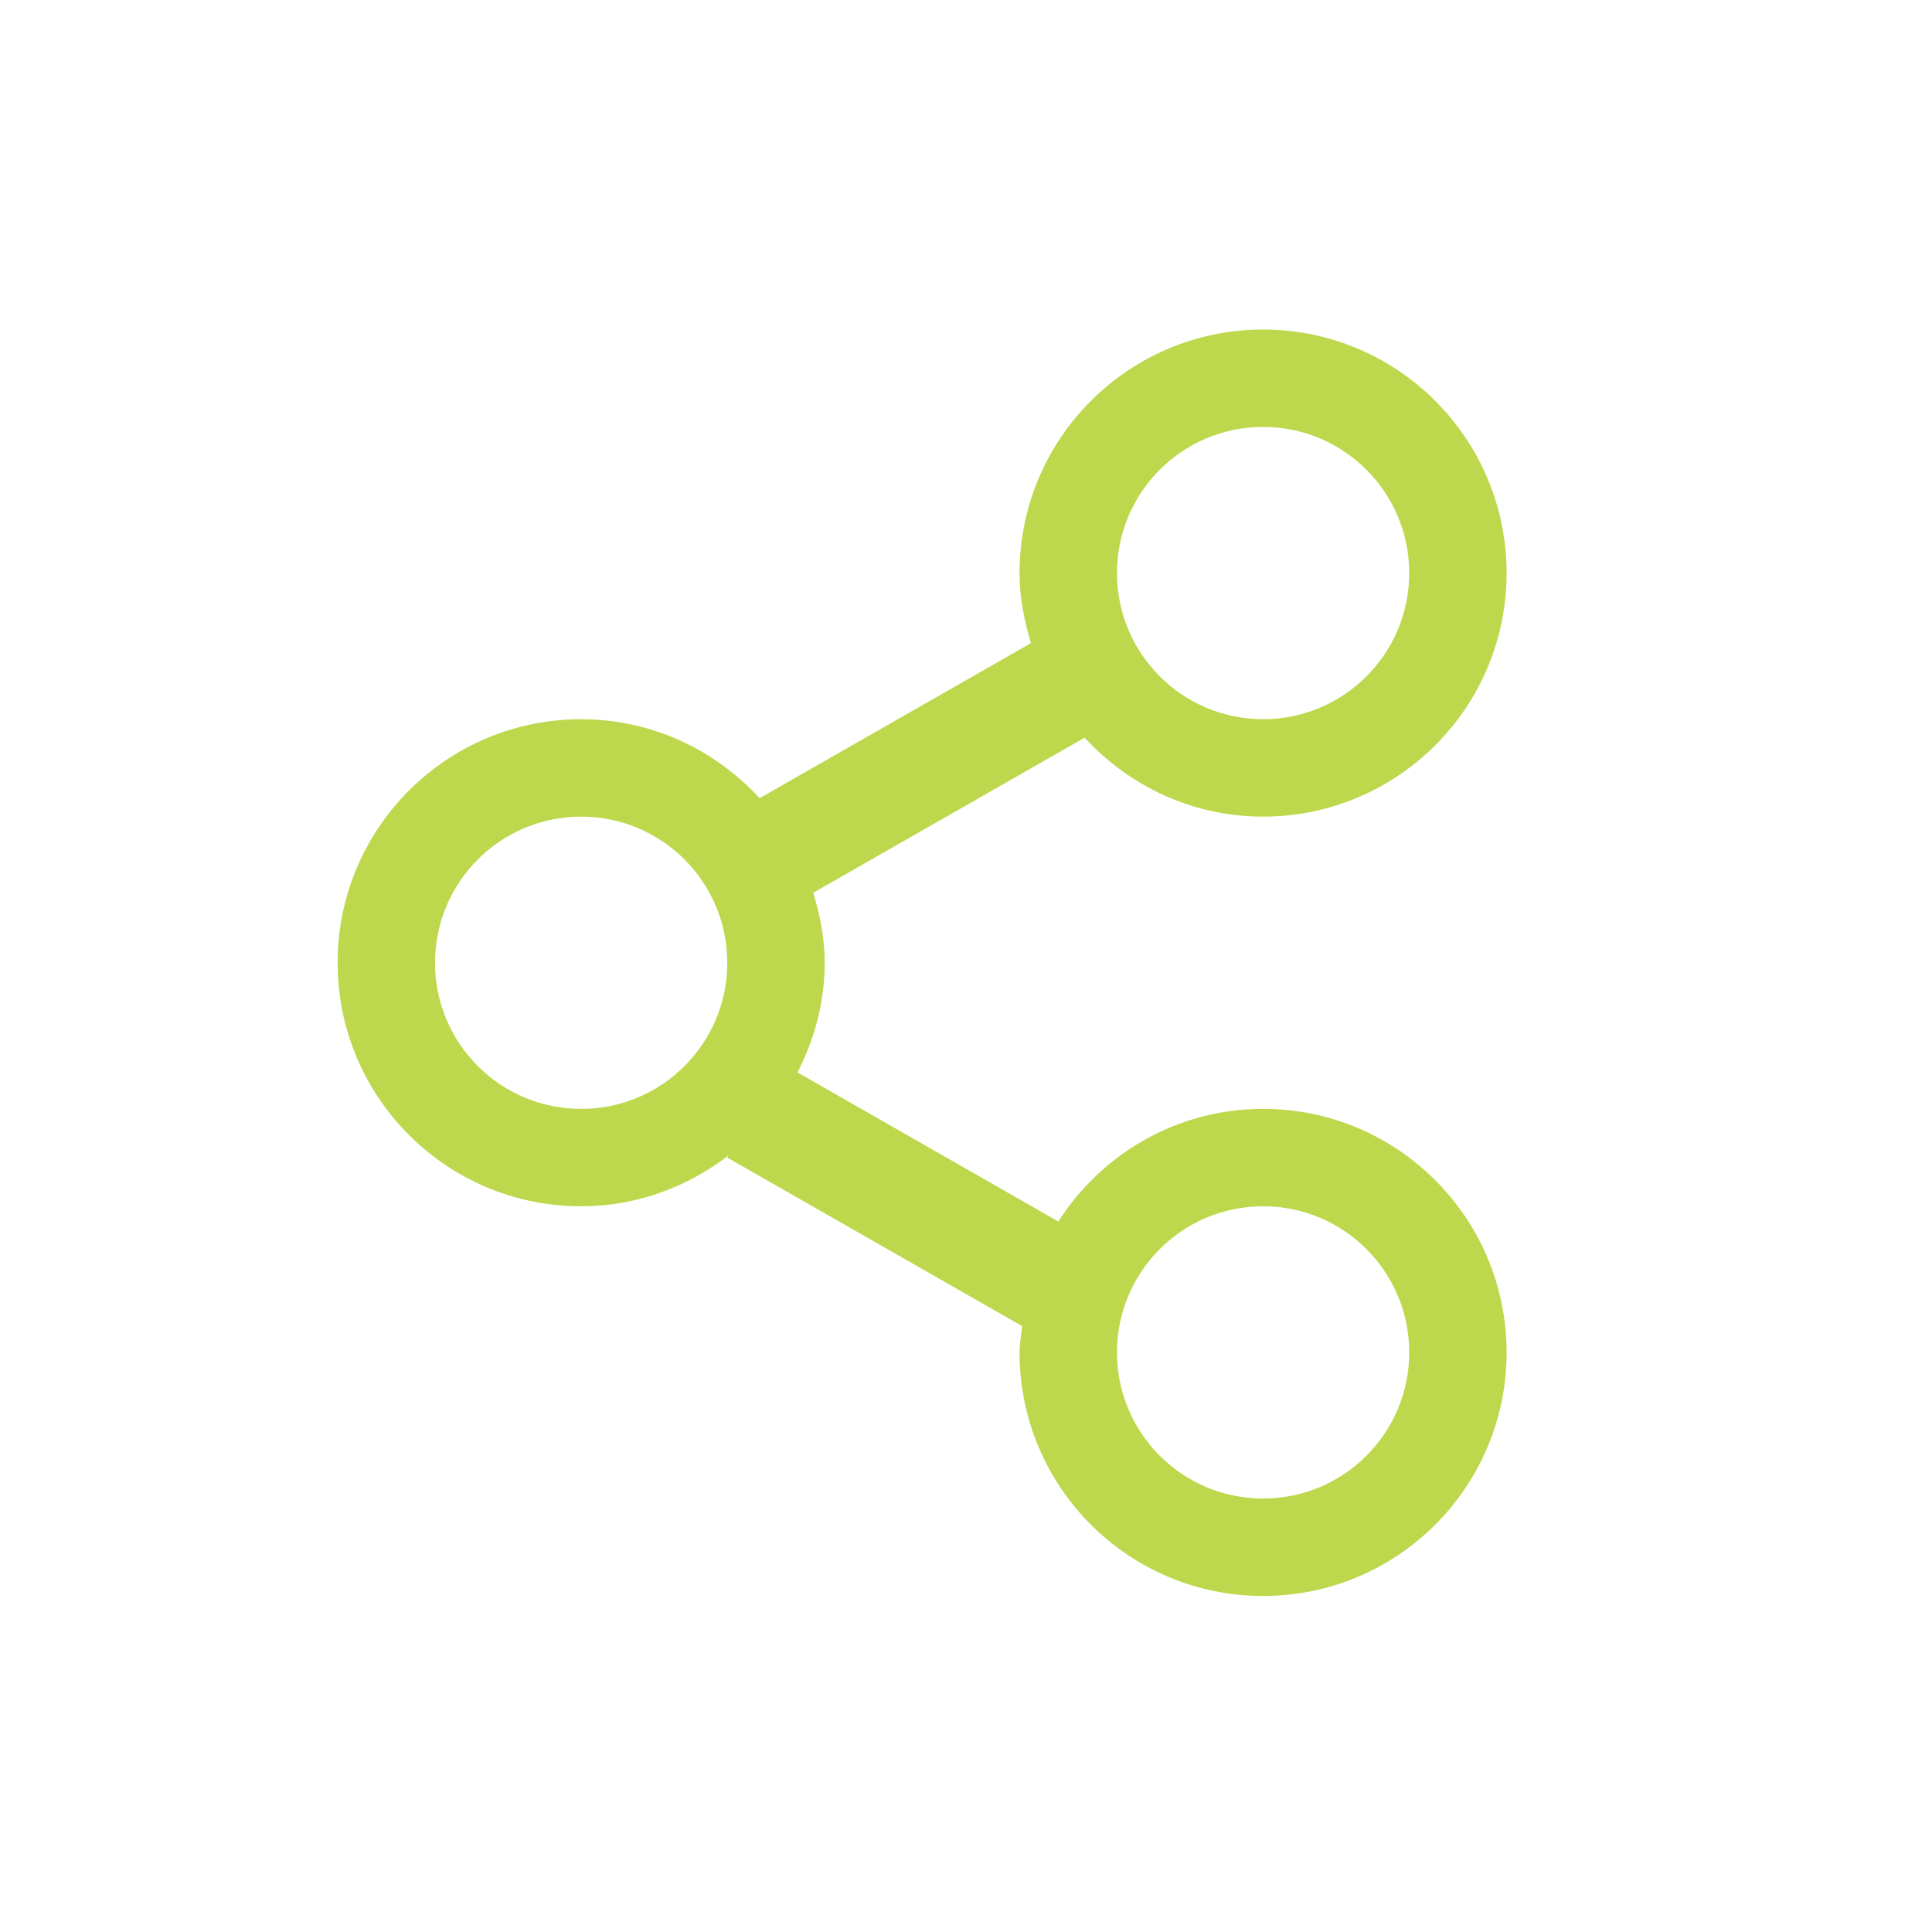 <?xml version="1.0" encoding="utf-8"?>
<!-- Generator: Adobe Illustrator 16.0.0, SVG Export Plug-In . SVG Version: 6.00 Build 0)  -->
<!DOCTYPE svg PUBLIC "-//W3C//DTD SVG 1.1//EN" "http://www.w3.org/Graphics/SVG/1.1/DTD/svg11.dtd">
<svg fill="#BDD84D" version="1.1" id="Layer_1" xmlns="http://www.w3.org/2000/svg" xmlns:xlink="http://www.w3.org/1999/xlink" x="0px" y="0px"
	 width="100px" height="100px" viewBox="0 0 100 100" enable-background="new 0 0 100 100" xml:space="preserve">
<g id="_x35__9_">
	<g>
		<path d="M65.378,57.395c-4.463,0-8.36,2.332-10.6,5.83L41.28,55.51c0.87-1.715,1.406-3.623,1.406-5.678
			c0-1.268-0.244-2.468-0.593-3.623l14.046-8.025c2.302,2.496,5.574,4.084,9.238,4.084c6.96,0,12.605-5.646,12.605-12.606
			s-5.646-12.605-12.605-12.605c-6.962,0-12.606,5.645-12.606,12.605c0,1.269,0.244,2.469,0.593,3.624l-14.047,8.027
			c-2.301-2.499-5.573-4.087-9.237-4.087c-6.96,0-12.605,5.643-12.605,12.606c0,6.961,5.646,12.606,12.605,12.606
			c2.874,0,5.491-0.998,7.611-2.619l-0.048,0.098l15.264,8.724c-0.048,0.454-0.136,0.896-0.136,1.362
			c0,6.961,5.645,12.605,12.606,12.605c6.96,0,12.605-5.645,12.605-12.605S72.338,57.395,65.378,57.395z M65.378,22.098
			c4.177,0,7.563,3.386,7.563,7.563c0,4.178-3.387,7.564-7.563,7.564c-4.179,0-7.563-3.386-7.563-7.564
			C57.814,25.484,61.199,22.098,65.378,22.098z M30.08,57.395c-4.177,0-7.563-3.385-7.563-7.563c0-4.178,3.387-7.563,7.563-7.563
			c4.179,0,7.563,3.386,7.563,7.563C37.644,54.01,34.259,57.395,30.08,57.395z M65.378,77.564c-4.179,0-7.563-3.386-7.563-7.563
			c0-4.178,3.385-7.564,7.563-7.564c4.177,0,7.563,3.387,7.563,7.564C72.941,74.179,69.555,77.564,65.378,77.564z"/>
	</g>
</g>
</svg>
